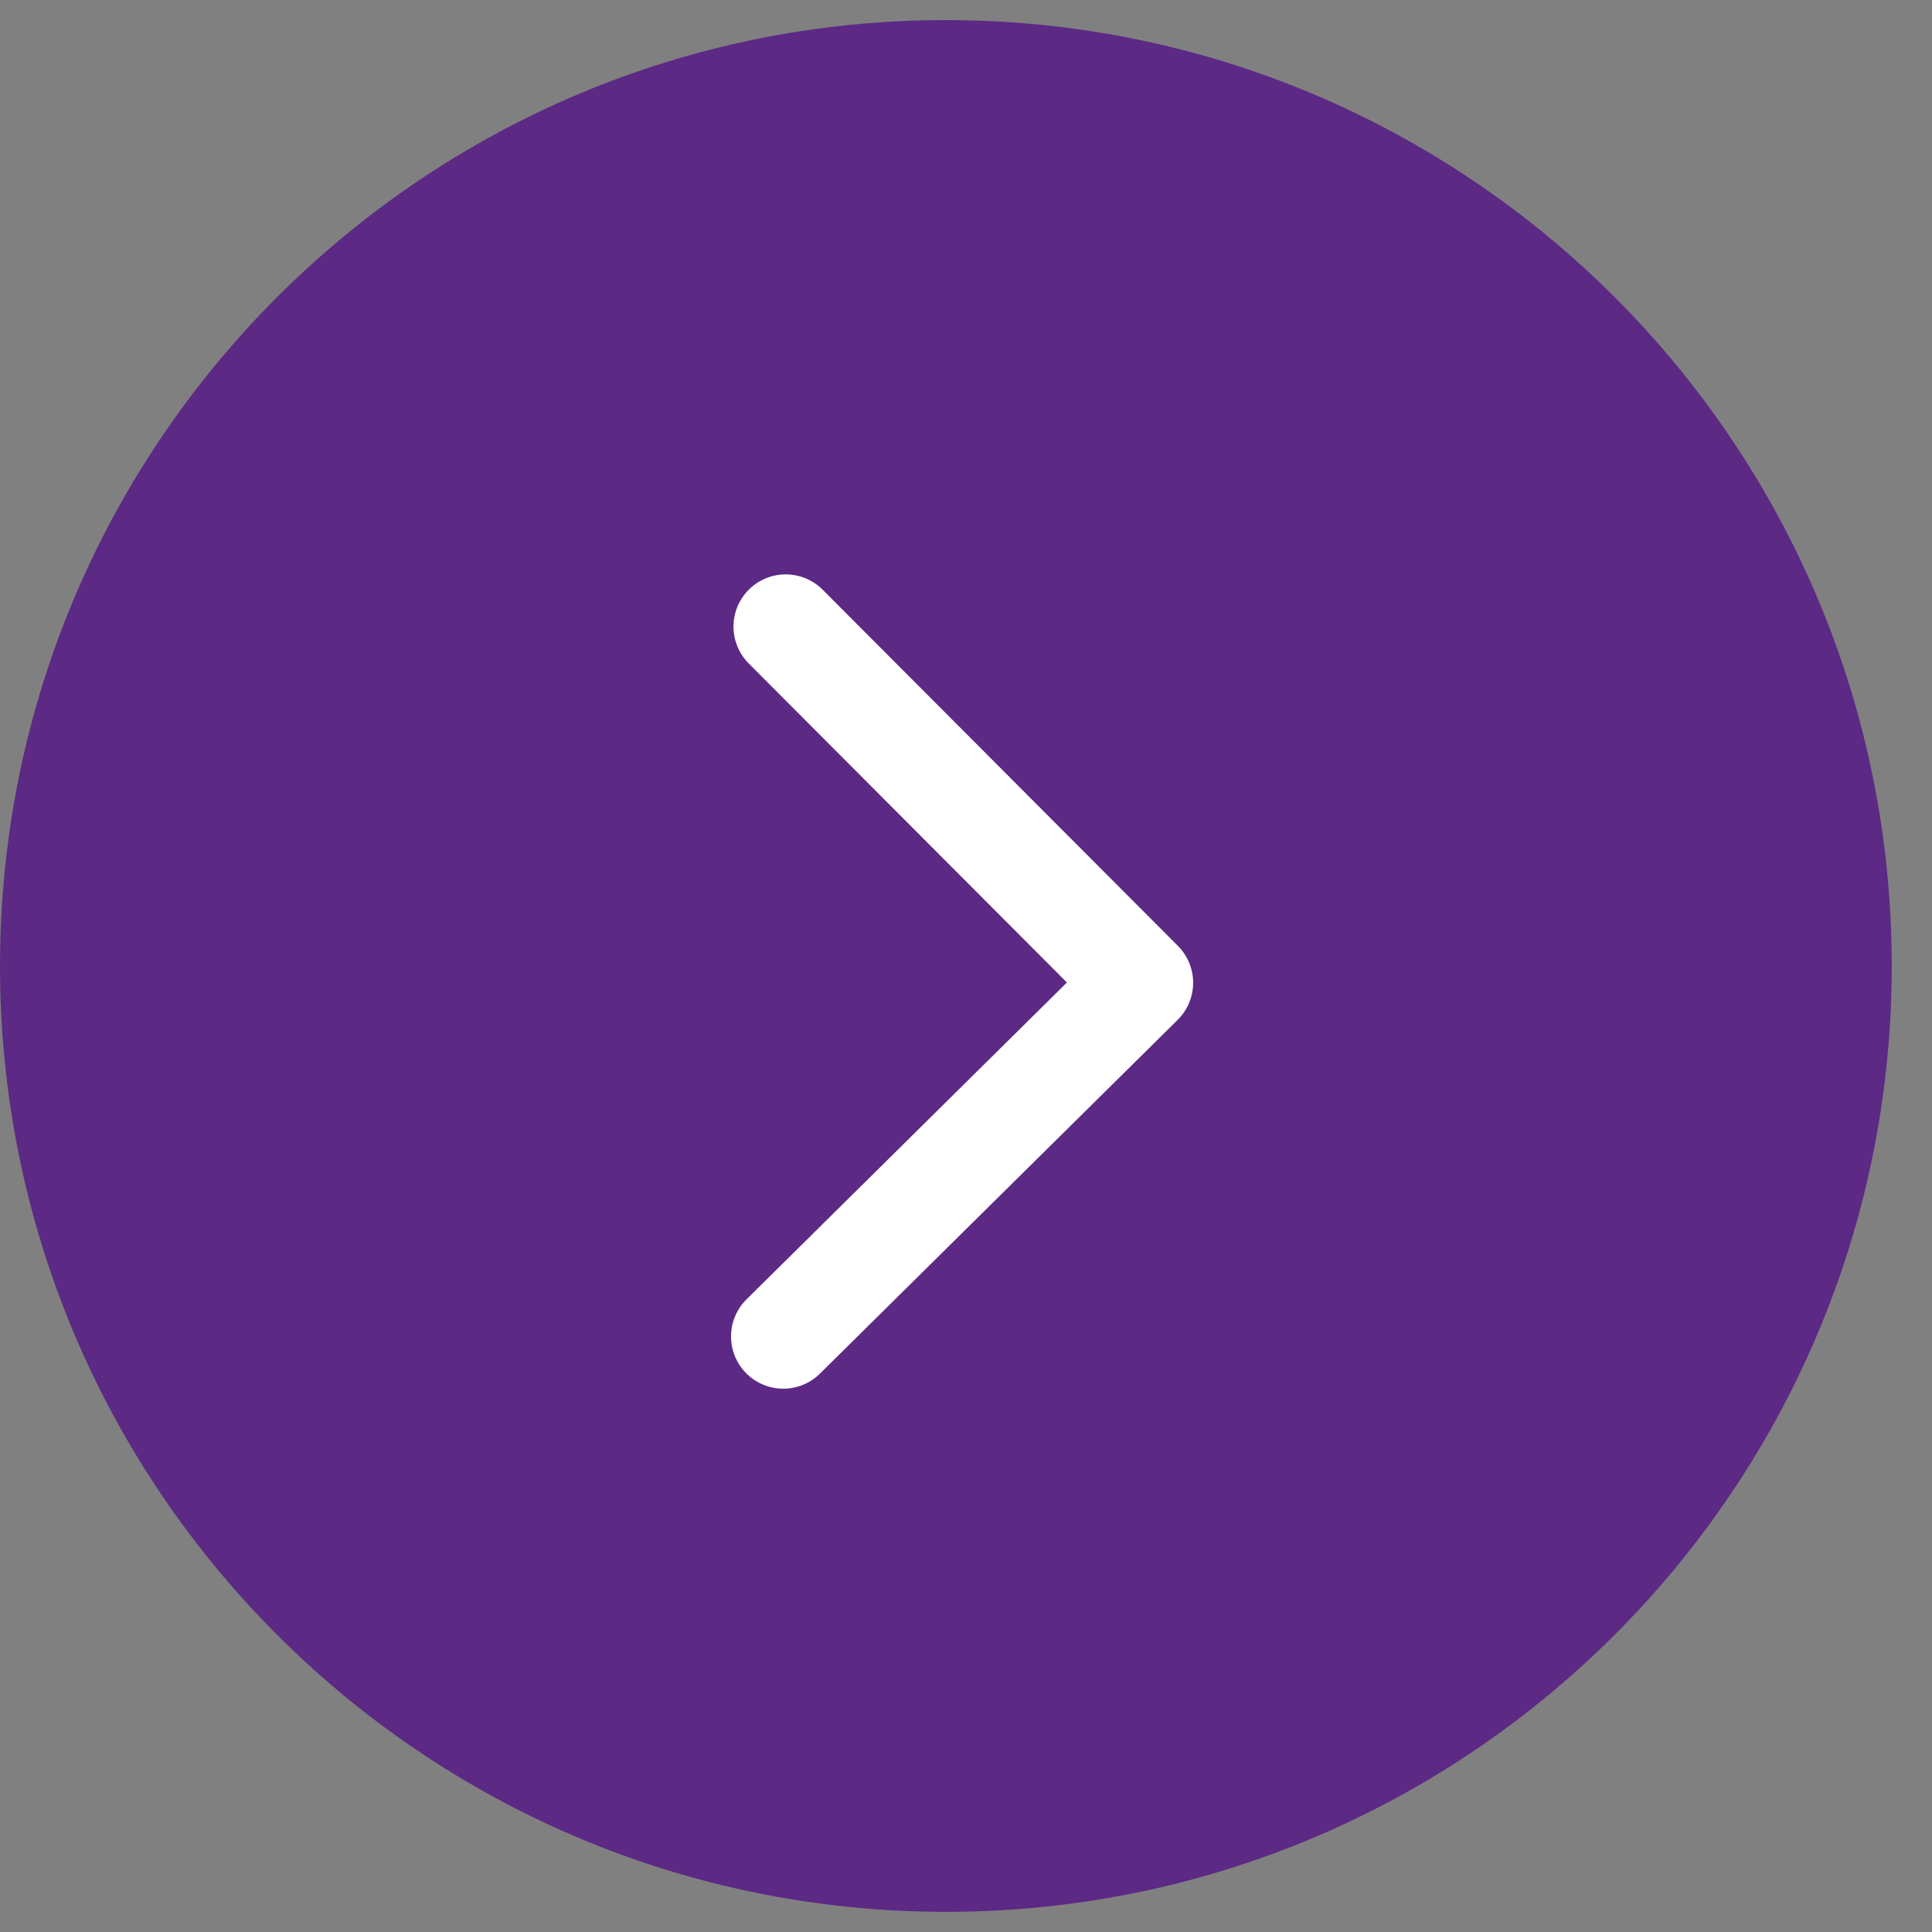 <svg width="37" height="37" viewBox="0 0 37 37" fill="none" xmlns="http://www.w3.org/2000/svg">
<rect x="0" y="0" width="37" height="37" fill="#808080" stroke="none"/>
<path fill-rule="evenodd" clip-rule="evenodd" d="M18.114 0.385C8.111 0.385 -0 8.495 -0 18.5C-0 28.503 8.111 36.614 18.114 36.614C28.118 36.614 36.229 28.503 36.229 18.5C36.229 8.495 28.118 0.385 18.114 0.385Z" fill="#5C2985"/>
<path fill-rule="evenodd" clip-rule="evenodd" d="M15 25.595L21.85 18.821L15.047 12" fill="#5C2985"/>
<path d="M15 25.595L21.85 18.821L15.047 12" stroke="white" stroke-width="2" stroke-linecap="round" stroke-linejoin="round"/>
</svg>
